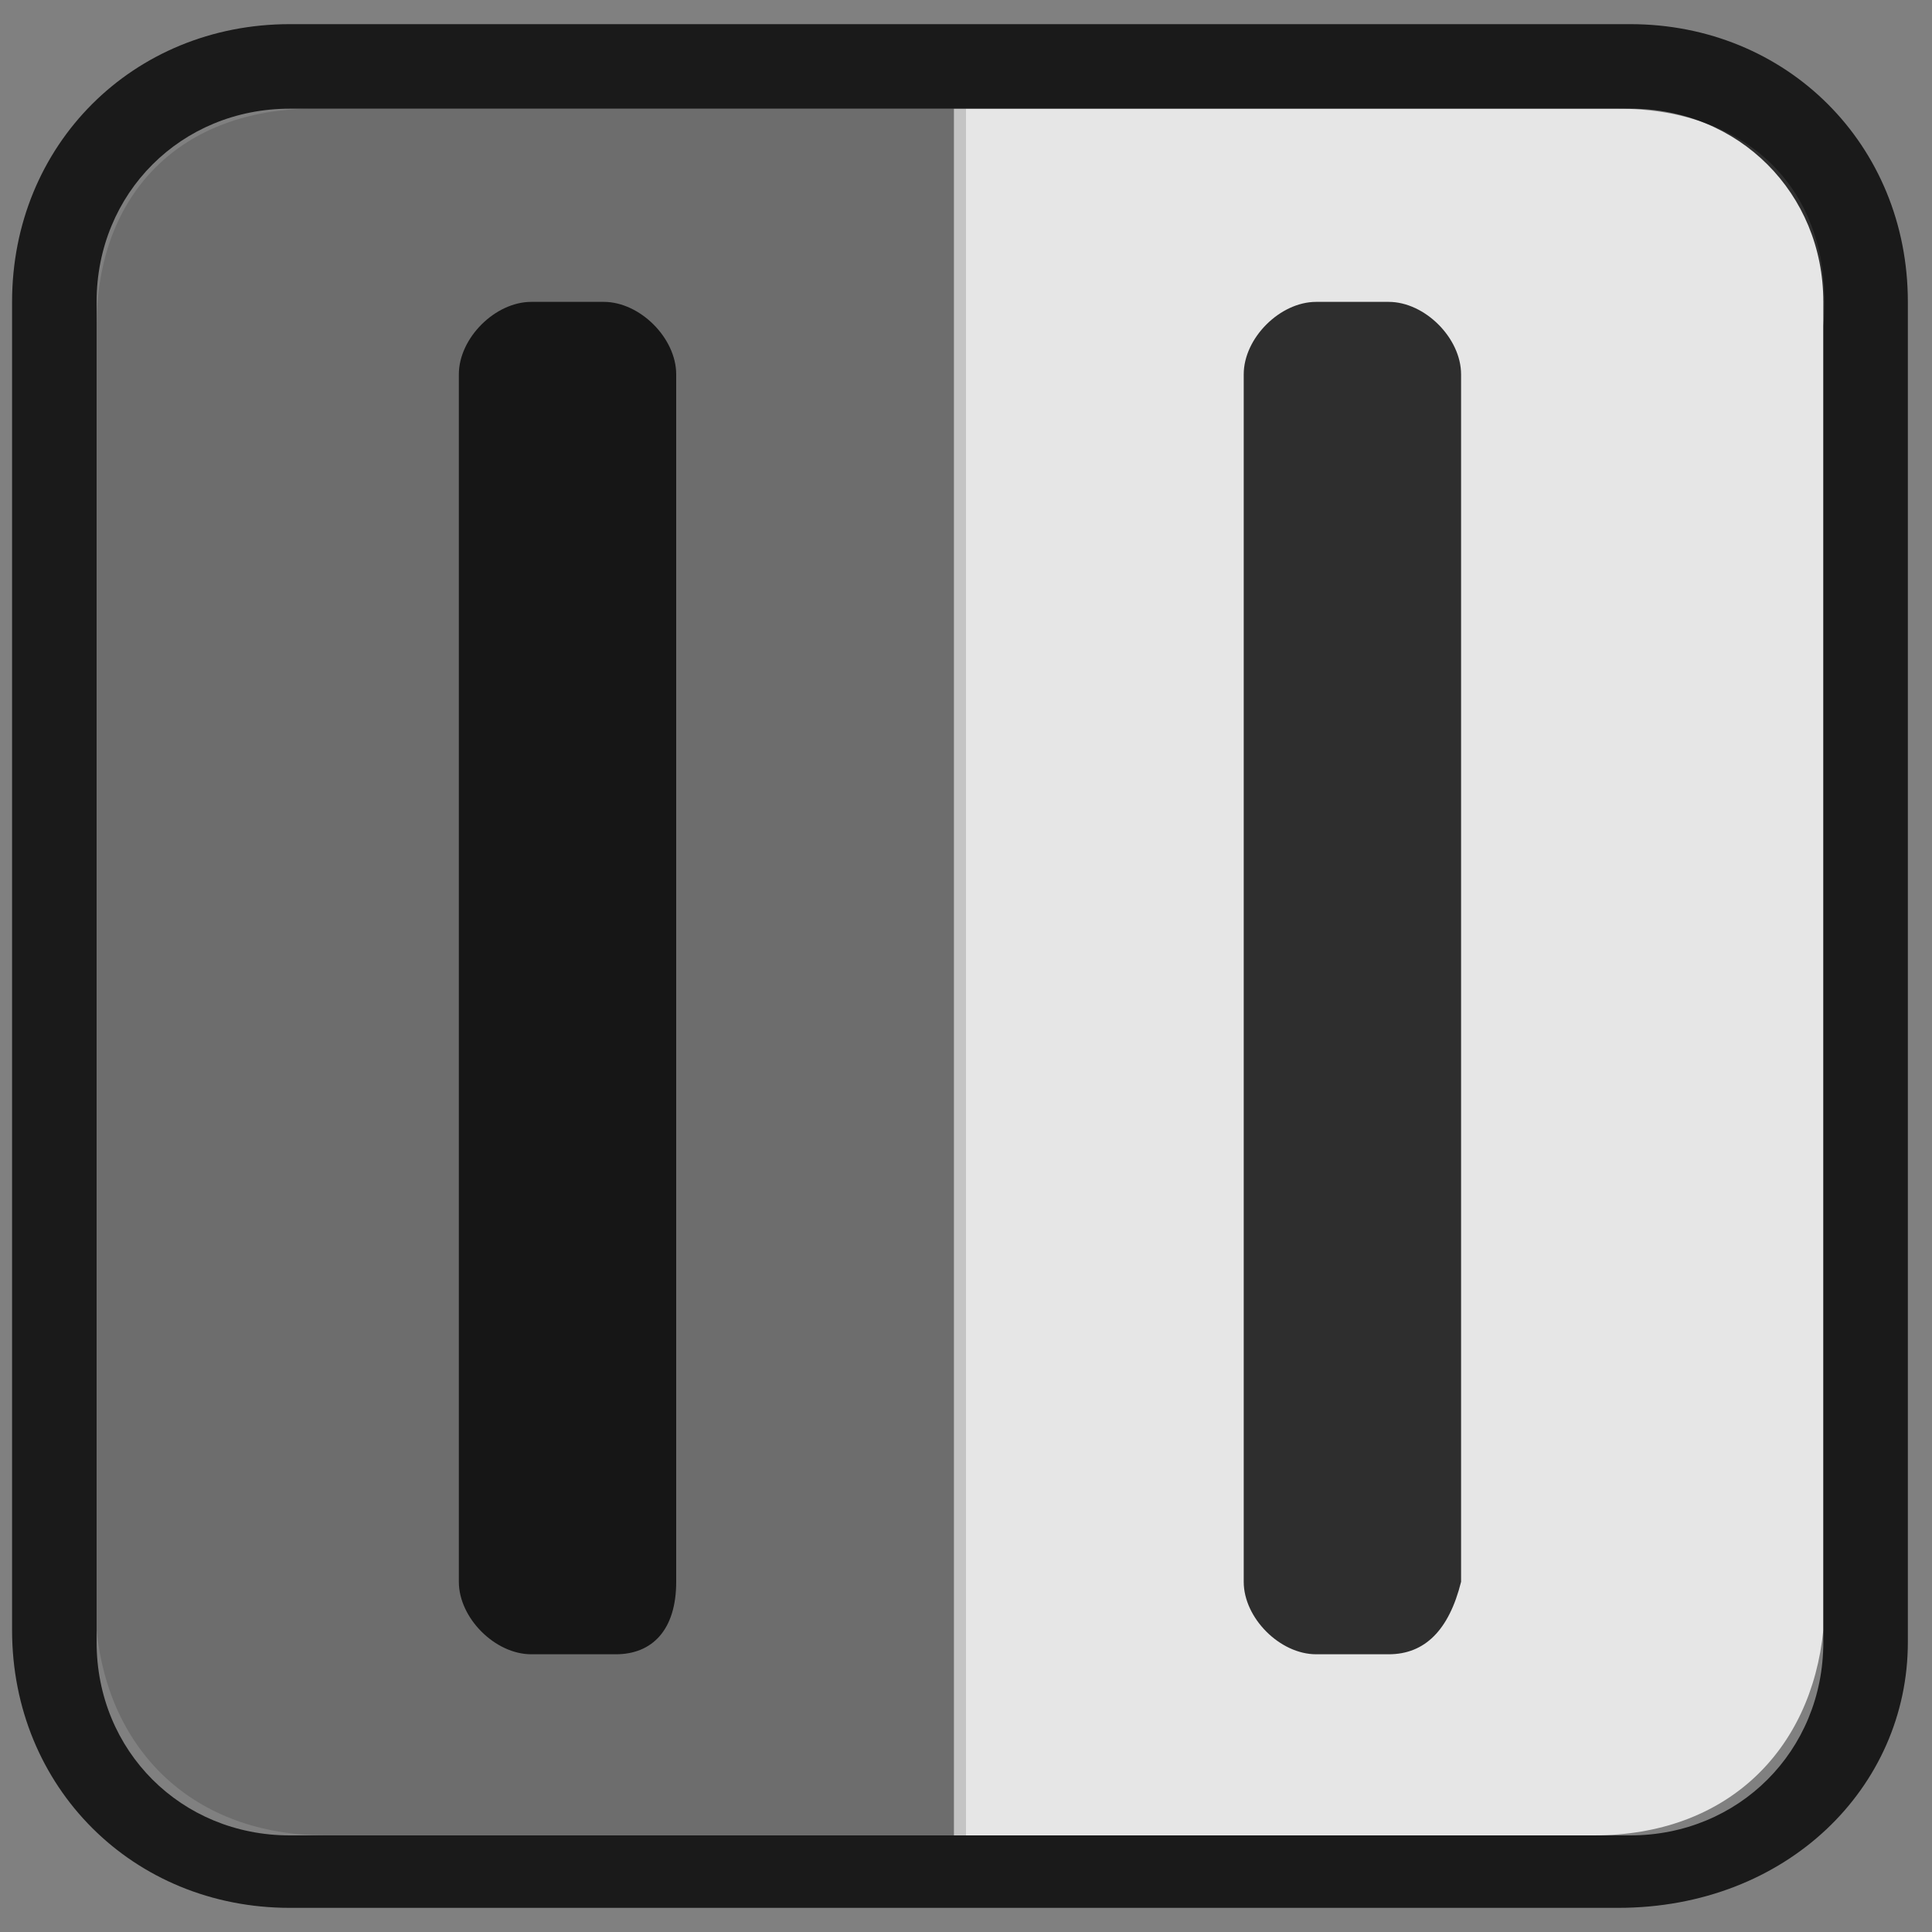 <?xml version="1.0" encoding="utf-8"?>
<!-- Generator: Adobe Illustrator 18.0.0, SVG Export Plug-In . SVG Version: 6.00 Build 0)  -->
<!DOCTYPE svg PUBLIC "-//W3C//DTD SVG 1.1//EN" "http://www.w3.org/Graphics/SVG/1.1/DTD/svg11.dtd">
<svg version="1.1" id="Layer_1" xmlns="http://www.w3.org/2000/svg" xmlns:xlink="http://www.w3.org/1999/xlink" x="0px" y="0px"
	 viewBox="0 0 16 16" enable-background="new 0 0 16 16" xml:space="preserve">
<rect x="0" y="0" width="16" height="16" fill="#808080" stroke="none"/>
<path opacity="0.8" fill="#FFFFFF" enable-background="new    " d="M13.4,0.9H7.9v14.3h5.3c1.1,0,1.8-0.7,1.9-1.7V2.7
	C15.2,1.6,14.5,0.9,13.4,0.9z"/>
<path opacity="0.15" enable-background="new    " d="M2.6,0.9H8v14.3H2.7c-1.1,0-1.8-0.7-1.9-1.7V2.7C0.8,1.6,1.5,0.9,2.6,0.9z"/>
<g opacity="0.8" enable-background="new    ">
	<path d="M13.4,15.8h-11c-1.3,0-2.3-1-2.3-2.3v-11c0-1.3,1-2.3,2.3-2.3h11.1c1.3,0,2.3,1,2.3,2.3v11.1
		C15.8,14.8,14.8,15.8,13.4,15.8z M2.4,0.9c-0.9,0-1.6,0.7-1.6,1.6v11.1c0,0.9,0.7,1.6,1.6,1.6h11.1c0.9,0,1.6-0.7,1.6-1.6V2.5
		c0-0.9-0.7-1.6-1.6-1.6H2.4z"/>
</g>
<g id="Arrow_10">
</g>
<path opacity="0.8" d="M5.1,13.7H4.4c-0.3,0-0.6-0.3-0.6-0.6v-10c0-0.3,0.3-0.6,0.6-0.6h0.6c0.3,0,0.6,0.3,0.6,0.6v10
	C5.6,13.5,5.4,13.7,5.1,13.7z"/>
<path opacity="0.8" d="M11.5,13.7h-0.6c-0.3,0-0.6-0.3-0.6-0.6v-10c0-0.3,0.3-0.6,0.6-0.6h0.6c0.3,0,0.6,0.3,0.6,0.6v10
	C12,13.5,11.8,13.7,11.5,13.7z"/>
</svg>
